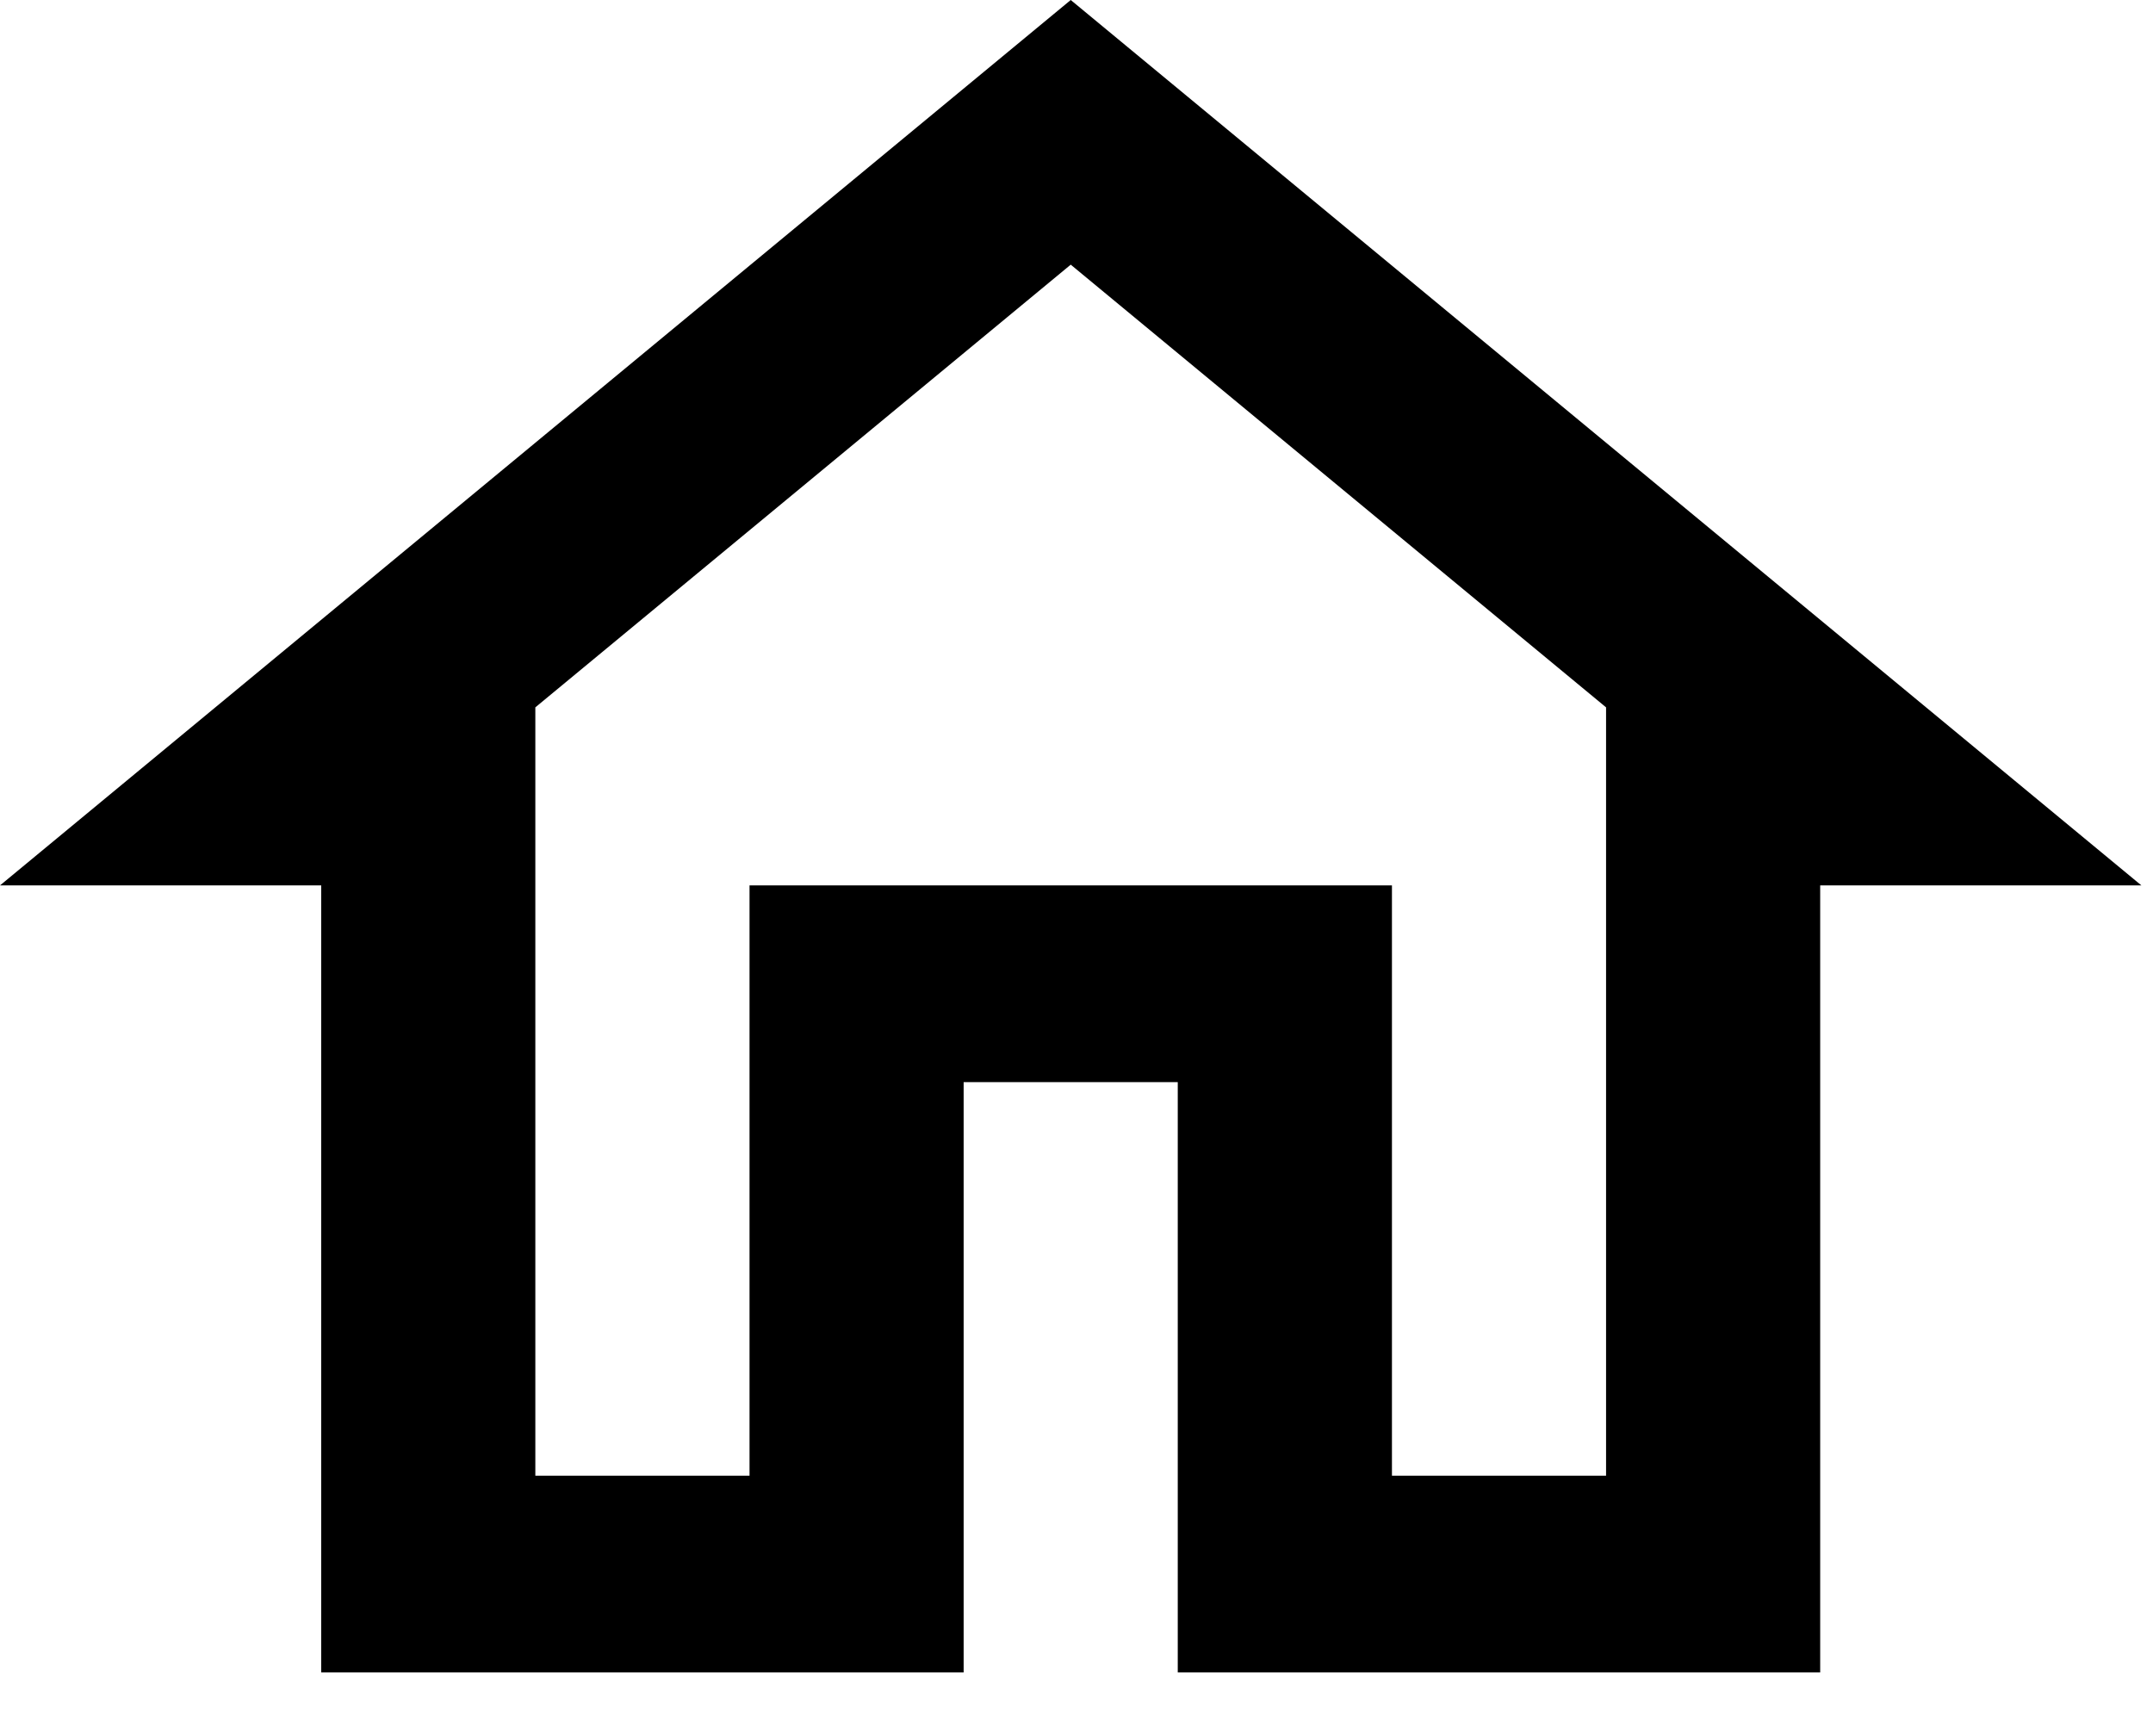 <svg width="31" height="25" viewBox="0 0 31 25" fill="none" xmlns="http://www.w3.org/2000/svg">
<path d="M15.417 3.811L23.125 10.186V21.25H20.042V12.75H10.792V21.25H7.708V10.186L15.417 3.811ZM15.417 0L0 12.75H4.625V24.083H13.875V15.583H16.958V24.083H26.208V12.75H30.833L15.417 0Z" fill="black"/>
</svg>
